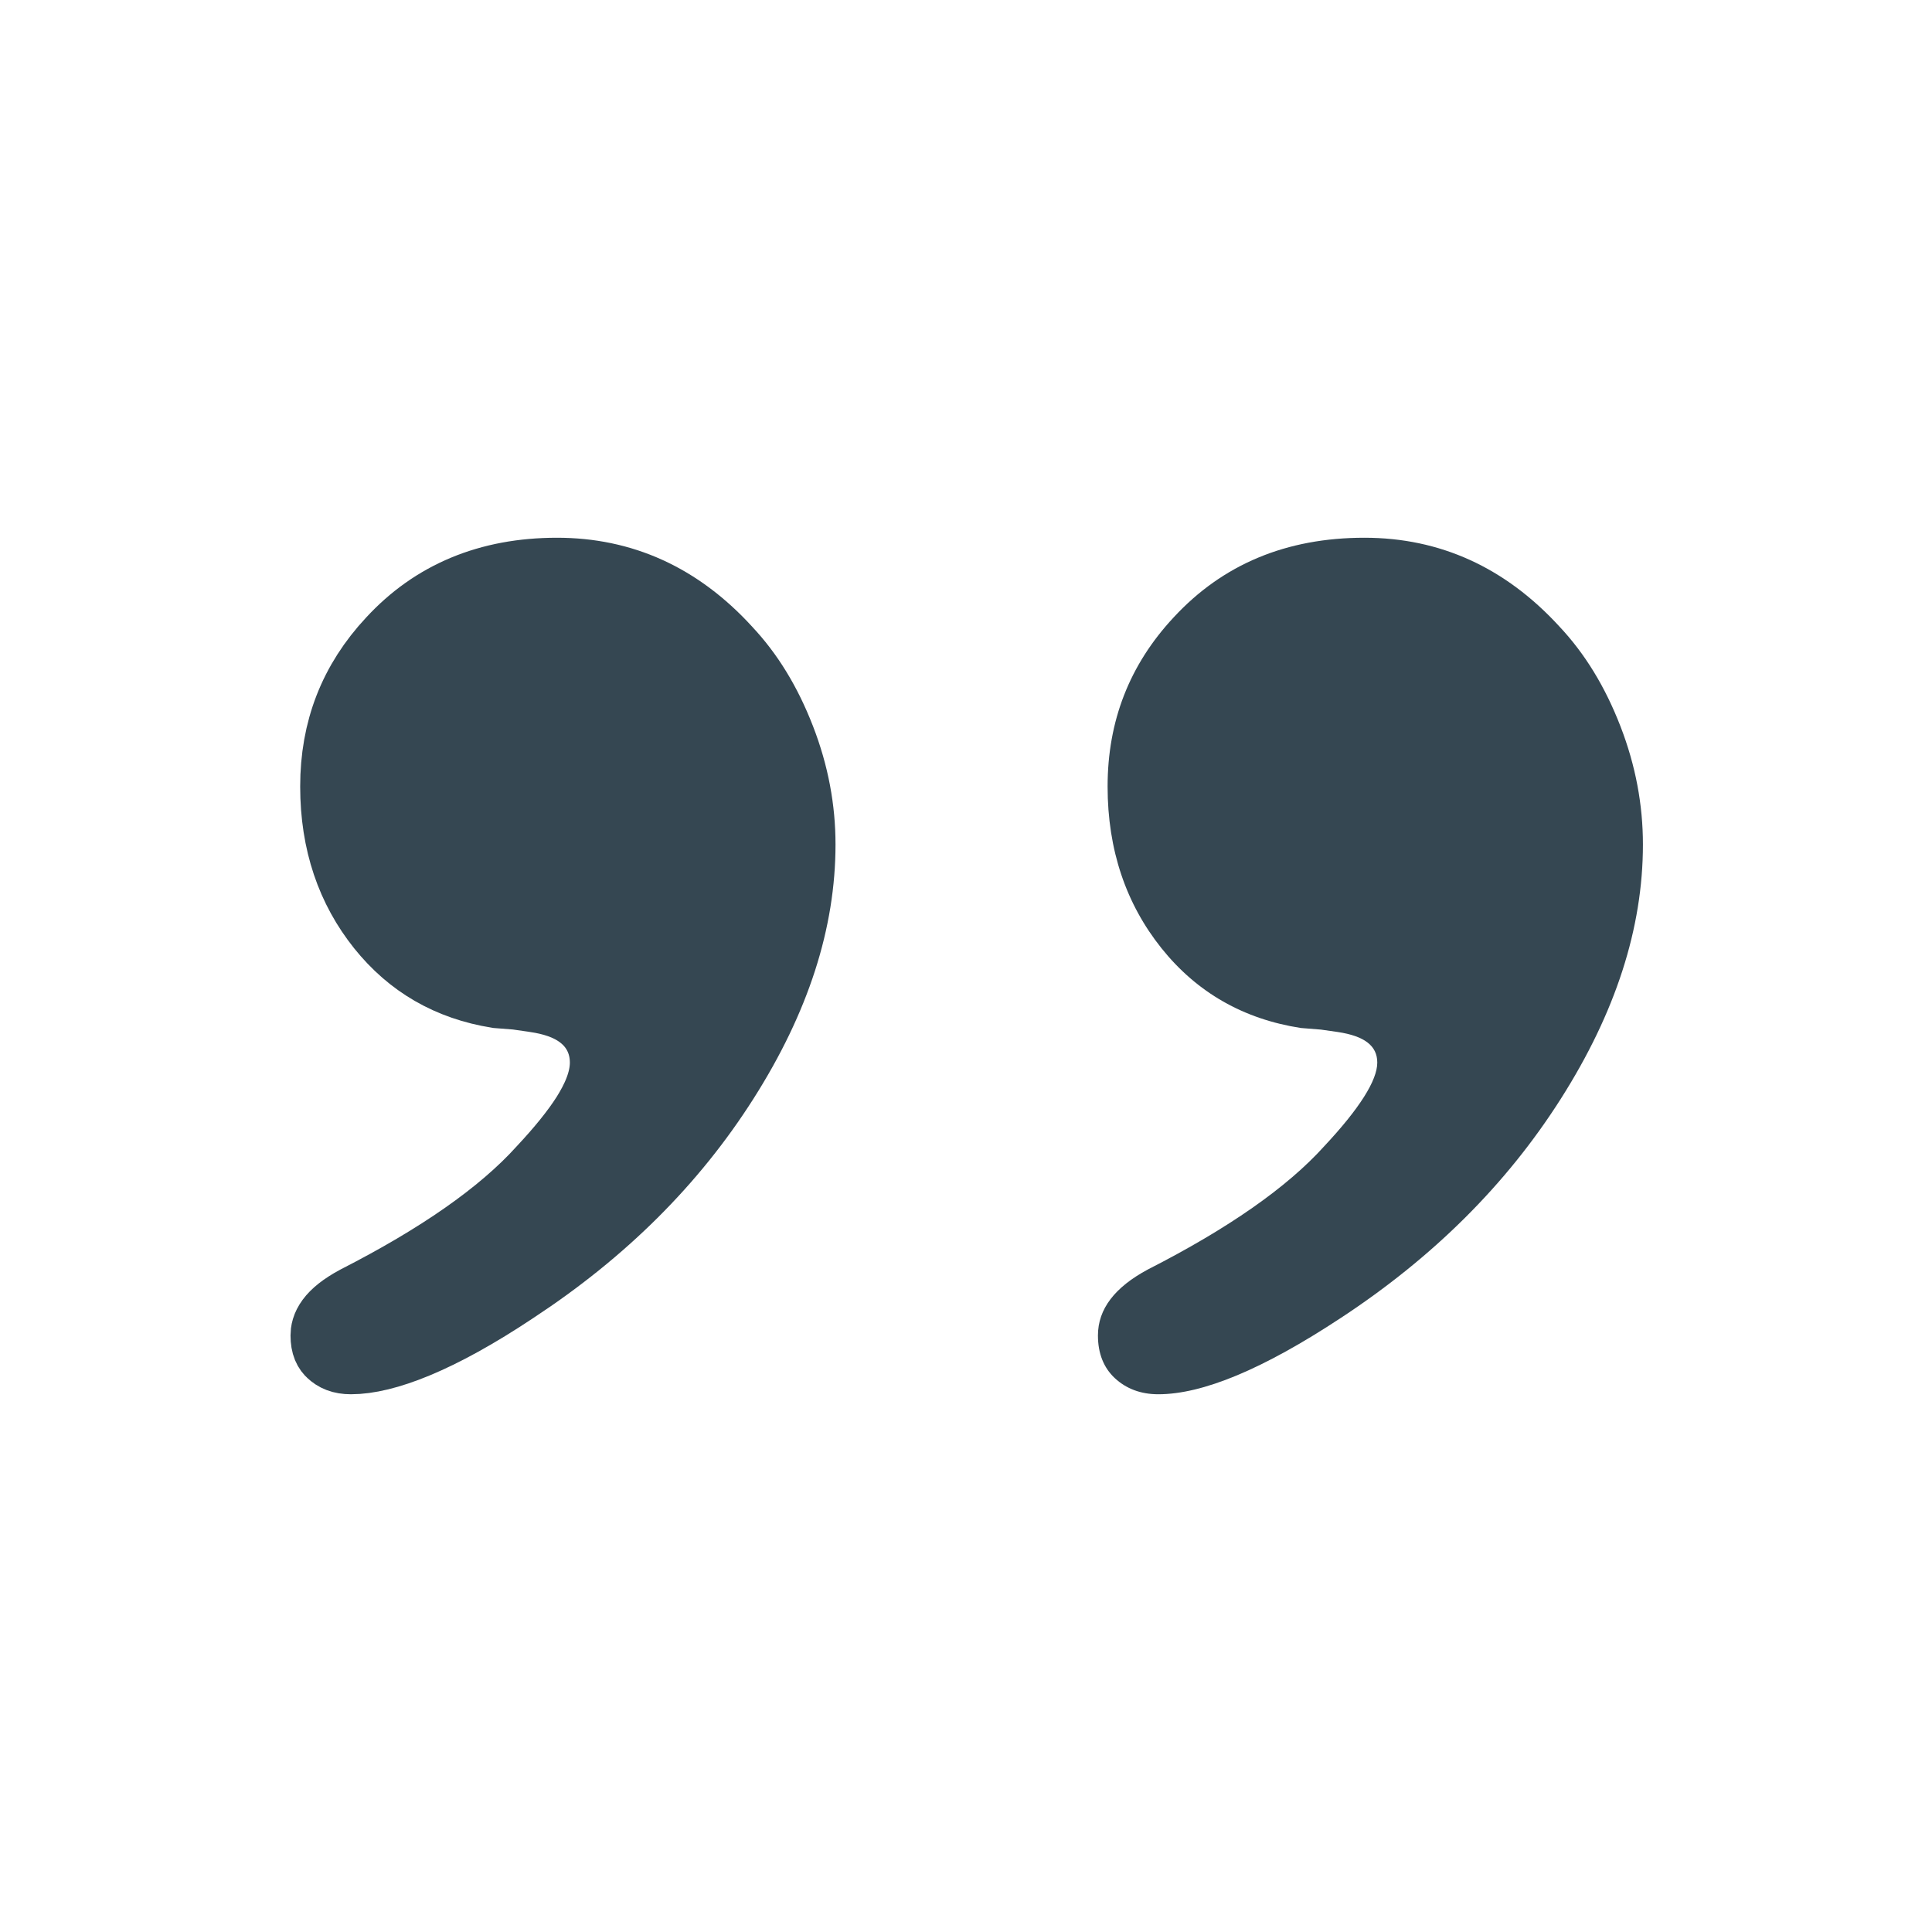 <svg width="24" height="24" viewBox="0 0 24 24" fill="none" xmlns="http://www.w3.org/2000/svg">
<path d="M8.971 8.118L8.971 8.118L8.975 8.123C9.245 8.409 9.463 8.762 9.633 9.201C9.801 9.634 9.879 10.063 9.879 10.49C9.879 11.416 9.578 12.374 8.937 13.382C8.299 14.386 7.442 15.237 6.355 15.952L6.355 15.952L6.352 15.954C5.407 16.584 4.753 16.82 4.359 16.82C4.254 16.82 4.199 16.79 4.16 16.753C4.14 16.735 4.109 16.698 4.109 16.59C4.109 16.523 4.134 16.389 4.462 16.213C5.481 15.692 6.27 15.151 6.787 14.578C7.017 14.332 7.204 14.103 7.337 13.894C7.46 13.698 7.579 13.456 7.579 13.2C7.579 12.944 7.471 12.713 7.263 12.554C7.084 12.416 6.863 12.356 6.664 12.326L6.664 12.326L6.66 12.325L6.45 12.295L6.435 12.293L6.419 12.291L6.188 12.273C5.606 12.179 5.146 11.912 4.79 11.468C4.427 11.014 4.229 10.456 4.229 9.77C4.229 9.084 4.453 8.506 4.915 8.011L4.915 8.011L4.917 8.009C5.423 7.461 6.086 7.18 6.919 7.18C7.71 7.18 8.389 7.484 8.971 8.118Z" fill="#354752" stroke="#354752"/>
<path d="M16.949 6.68C17.889 6.68 18.699 7.05 19.369 7.78C19.689 8.12 19.939 8.53 20.129 9.02C20.319 9.51 20.409 10 20.409 10.49C20.409 11.53 20.069 12.58 19.389 13.65C18.709 14.72 17.799 15.62 16.659 16.37C15.689 17.01 14.939 17.32 14.389 17.32C14.169 17.32 13.989 17.25 13.849 17.12C13.709 16.99 13.639 16.81 13.639 16.59C13.639 16.26 13.849 15.99 14.259 15.77C15.259 15.26 15.989 14.75 16.449 14.24C16.889 13.77 17.109 13.42 17.109 13.2C17.109 12.99 16.949 12.87 16.619 12.82L16.409 12.79L16.159 12.77C15.449 12.66 14.869 12.33 14.429 11.78C13.989 11.23 13.759 10.56 13.759 9.77C13.759 8.96 14.029 8.26 14.579 7.67C15.189 7.01 15.979 6.68 16.949 6.68Z" fill="#354752"/>
</svg>
